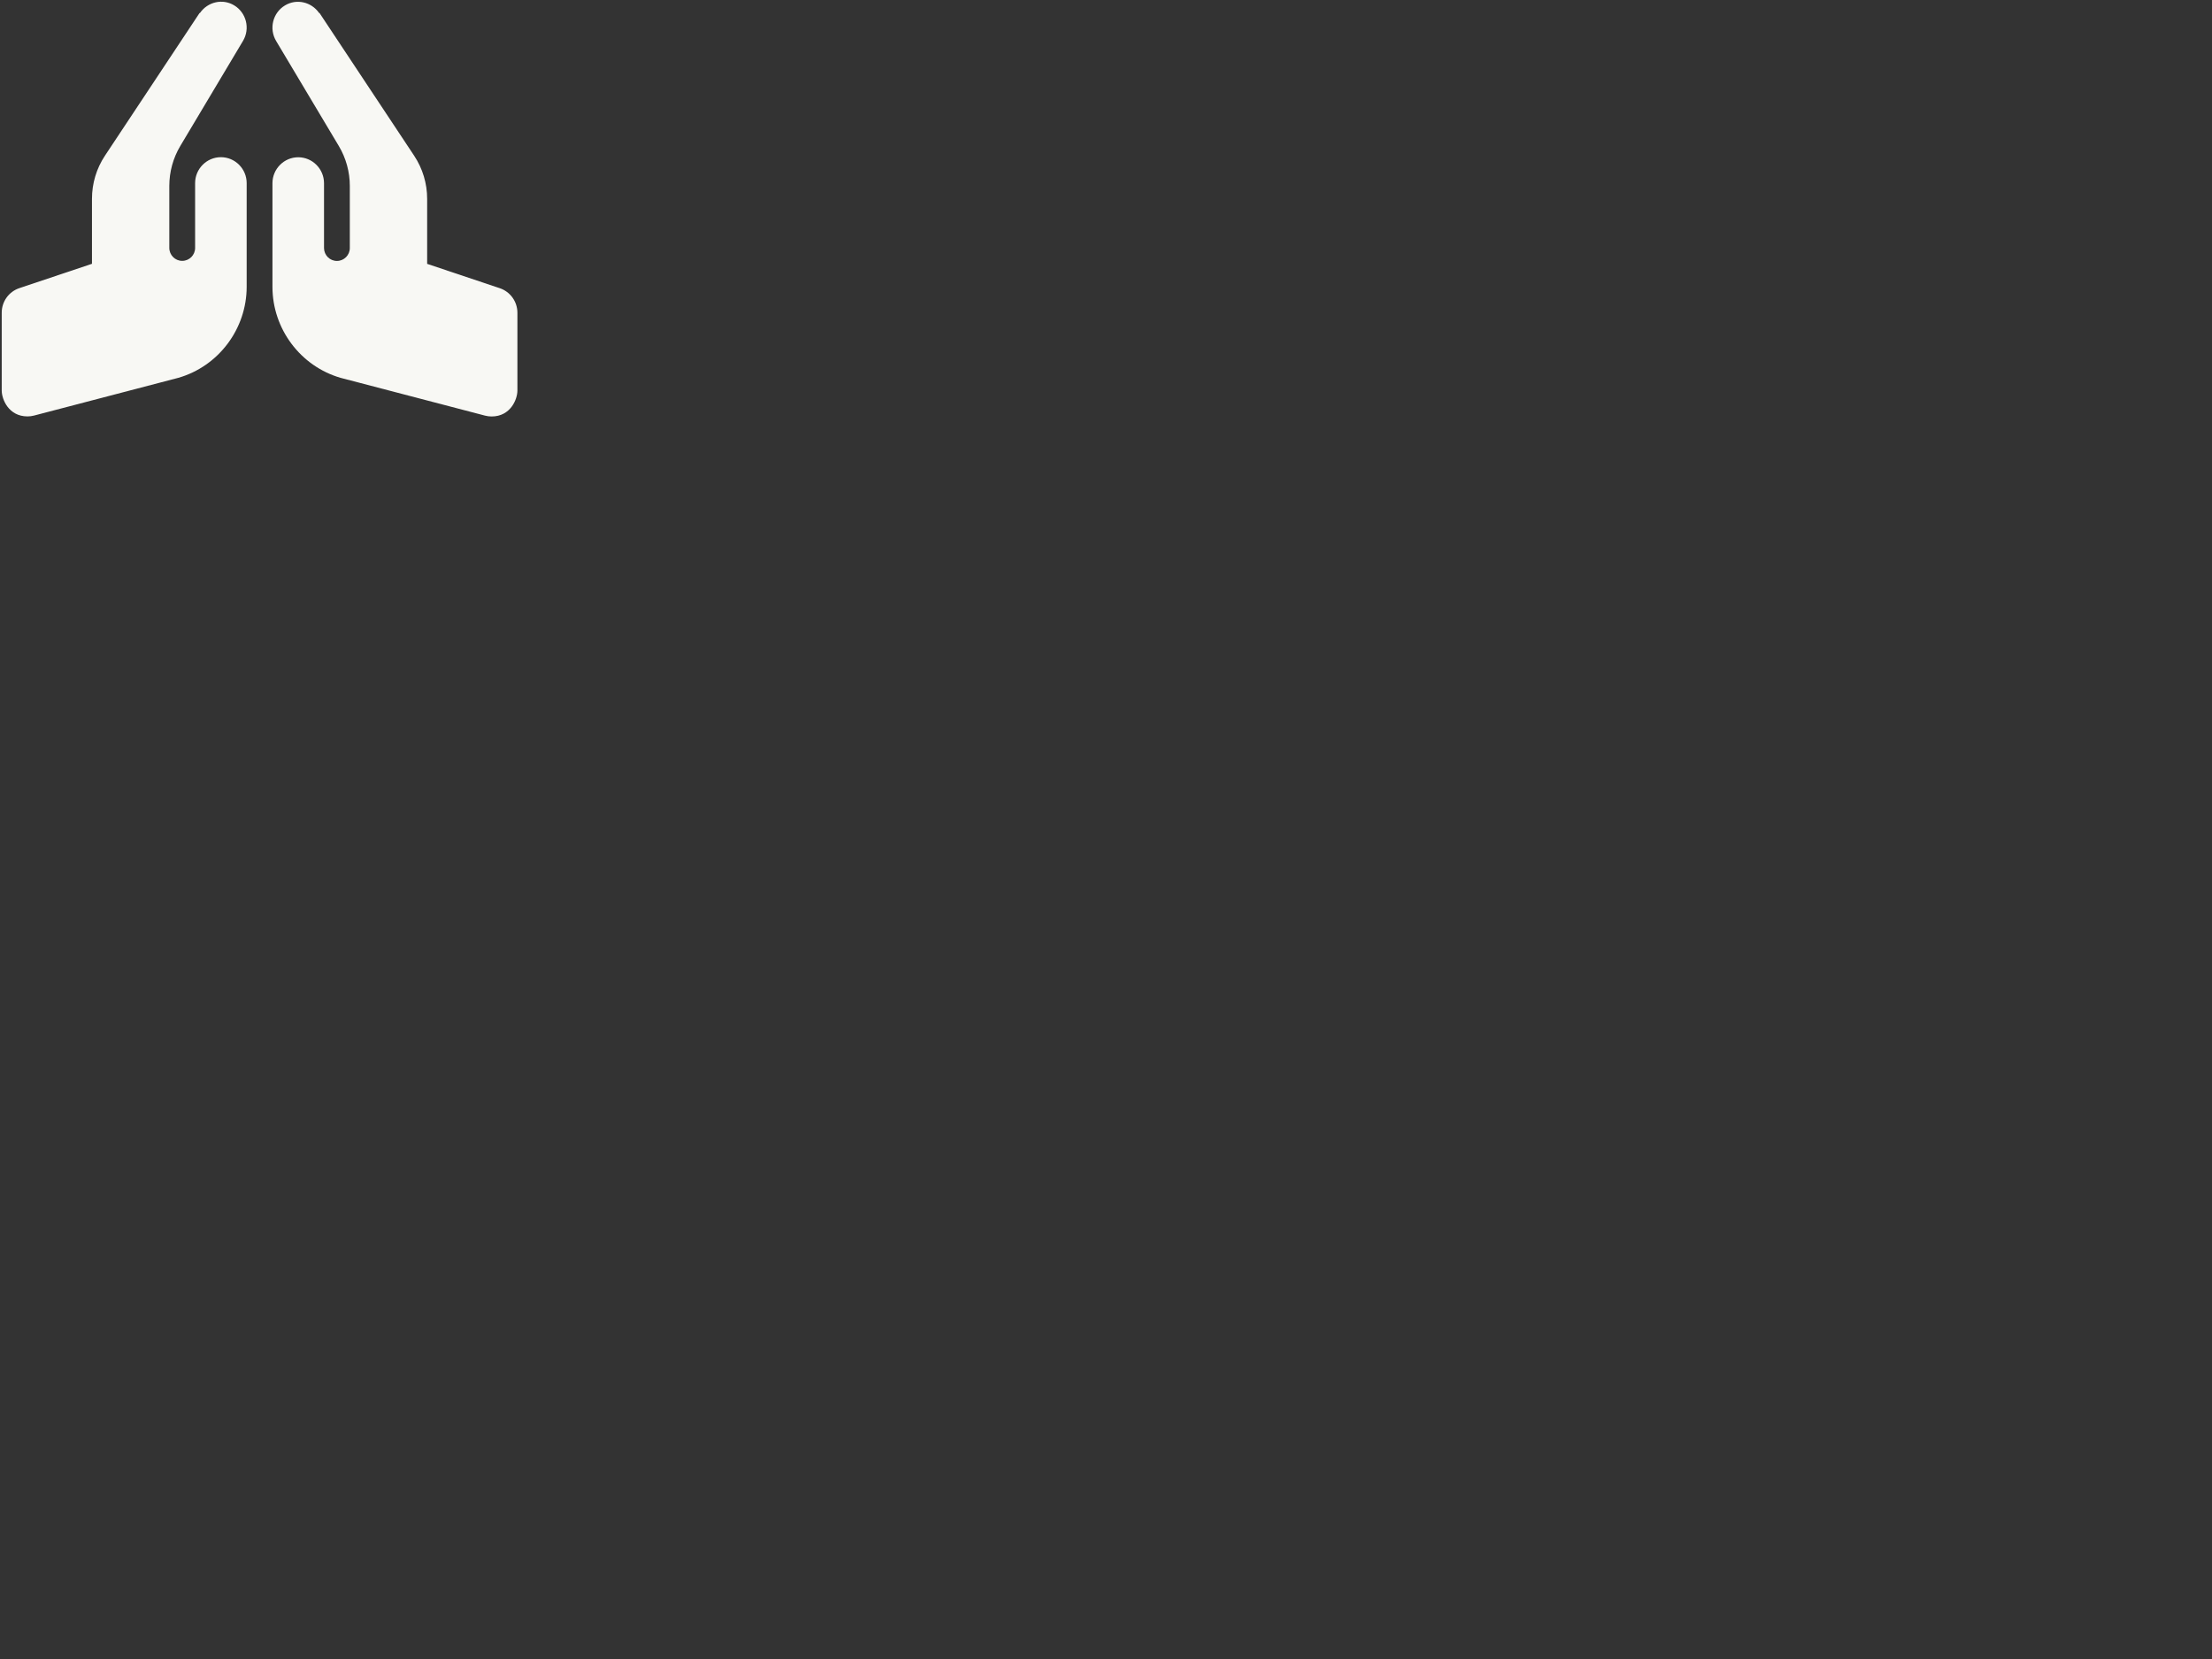 <?xml version="1.0" encoding="UTF-8" standalone="no" ?>
<!DOCTYPE svg PUBLIC "-//W3C//DTD SVG 1.1//EN" "http://www.w3.org/Graphics/SVG/1.1/DTD/svg11.dtd">
<svg xmlns="http://www.w3.org/2000/svg" xmlns:xlink="http://www.w3.org/1999/xlink" version="1.1" width="640" height="480" viewBox="0 0 640 480" xml:space="preserve">
<rect x="0" y="0" width="640" height="480" fill="#333333" stroke="none"/>
<desc>Created with Fabric.js 3.6.3</desc>
<defs>
</defs>
<g transform="matrix(1 0 0 1 75.1 60.5)" id="surface1"  >
<path style="stroke: none; stroke-width: 1; stroke-dasharray: none; stroke-linecap: butt; stroke-dashoffset: 0; stroke-linejoin: miter; stroke-miterlimit: 4; fill: rgb(248,248,244); fill-rule: nonzero; opacity: 1;"  transform=" translate(-75, -60)" d="M 63.812 44.977 C 59.707 44.977 56.352 48.352 56.352 52.477 L 56.352 71.227 C 56.352 73.301 54.68 74.977 52.617 74.977 C 50.559 74.977 48.887 73.301 48.887 71.227 L 48.887 53.289 C 48.887 49.211 49.988 45.211 52.078 41.711 L 70.207 11.336 C 72.324 7.785 71.184 3.18 67.652 1.047 C 64.281 -0.984 60.02 0.039 57.789 3.207 C 57.742 3.258 57.645 3.258 57.602 3.32 L 30.266 44.543 C 27.805 48.258 26.512 52.57 26.512 57.023 L 26.512 75.824 L 5.5 82.867 C 2.453 83.883 0.398 86.75 0.398 89.977 L 0.398 112.477 C 0.398 115.016 2.383 119.977 7.859 119.977 C 8.488 119.977 9.121 119.898 9.738 119.738 L 51.512 108.812 C 63.148 105.465 71.27 94.641 71.27 82.477 L 71.27 52.477 C 71.27 48.352 67.914 44.977 63.812 44.977 Z M 144.5 82.883 L 123.488 75.844 L 123.488 57.039 C 123.488 52.59 122.195 48.277 119.734 44.562 L 92.398 3.34 C 92.355 3.273 92.258 3.285 92.211 3.227 C 89.98 0.059 85.719 -0.961 82.348 1.07 C 78.816 3.199 77.676 7.805 79.793 11.359 L 97.922 41.73 C 100.012 45.23 101.113 49.23 101.113 53.309 L 101.113 71.25 C 101.113 73.32 99.441 75 97.383 75 C 95.32 75 93.648 73.32 93.648 71.25 L 93.648 52.5 C 93.648 48.375 90.293 45 86.188 45 C 82.086 45 78.73 48.375 78.73 52.5 L 78.73 82.5 C 78.73 94.664 86.852 105.488 98.488 108.832 L 140.262 119.758 C 140.879 119.918 141.516 119.996 142.141 119.996 C 147.617 119.996 149.602 115.035 149.602 112.496 L 149.602 89.996 C 149.602 86.773 147.547 83.906 144.5 82.883 Z M 144.5 82.883" stroke-linecap="round" />
</g>
</svg>